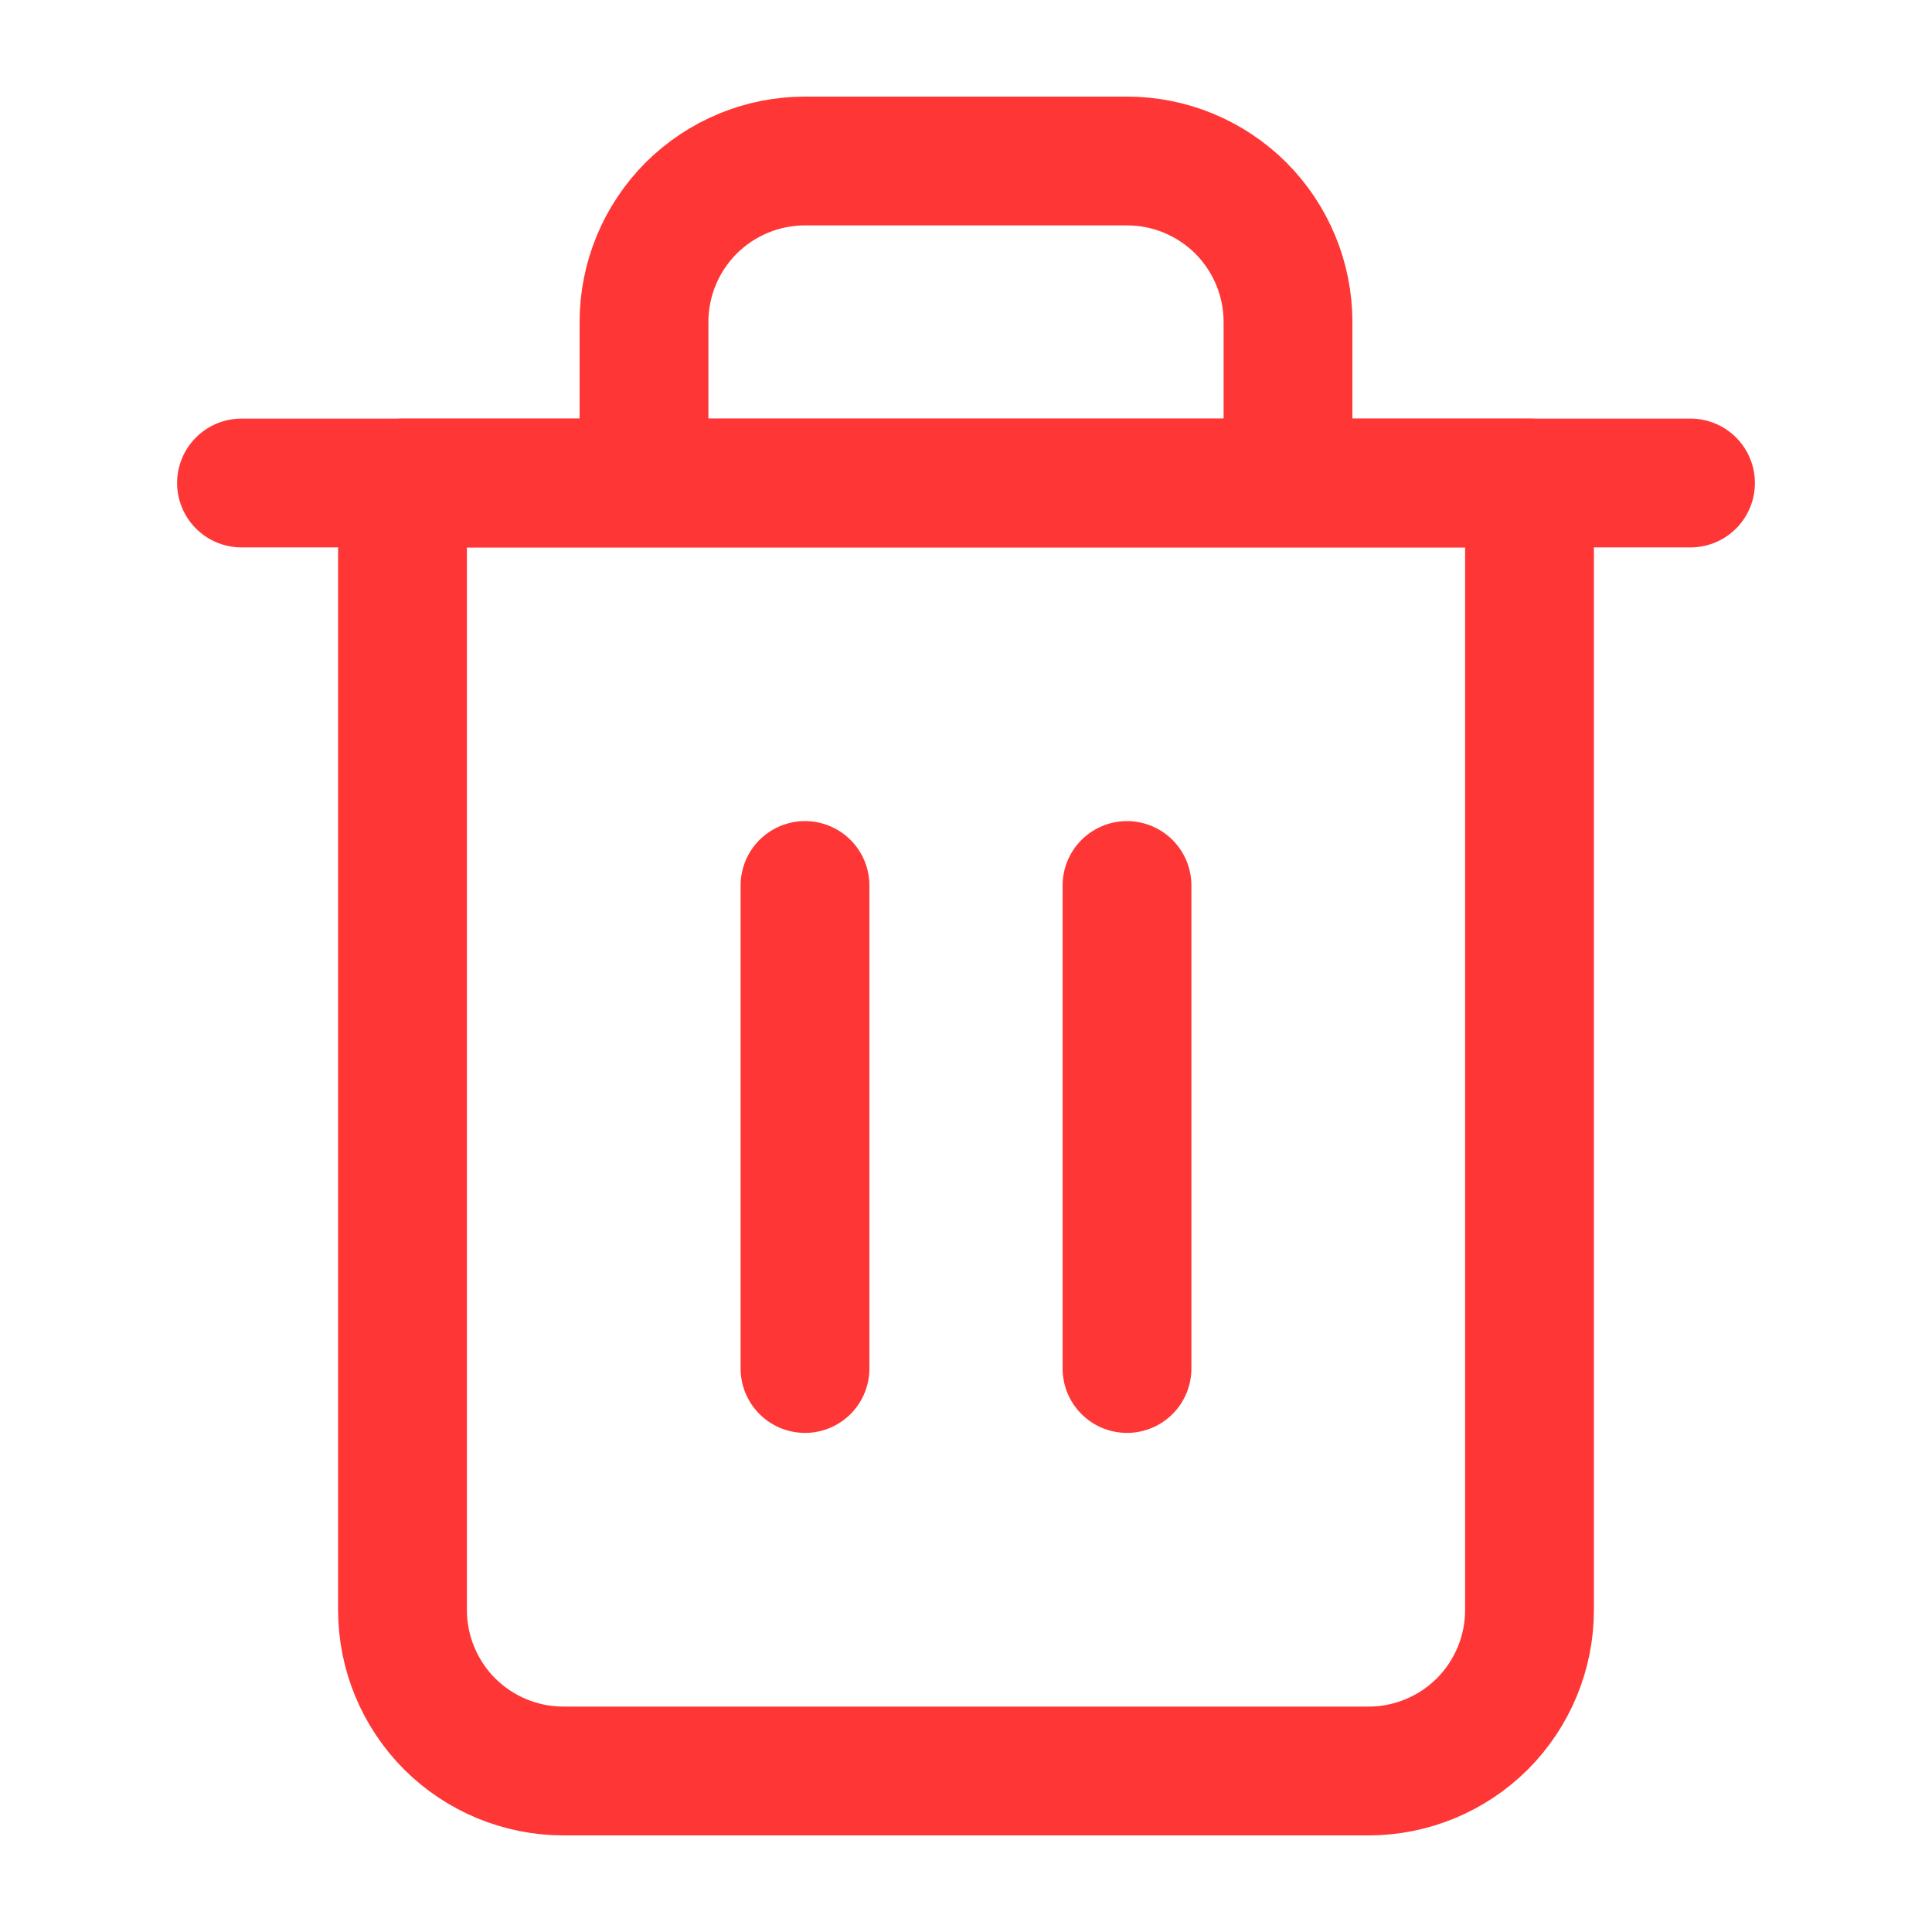 <svg width="18" height="18" viewBox="0 0 18 18" fill="none" xmlns="http://www.w3.org/2000/svg">
<path d="M2.25 4.5H3.75H15.75" stroke="#FE3636" stroke-width="1.2" stroke-linecap="round" stroke-linejoin="round"/>
<path d="M6 4.5V3C6 2.602 6.158 2.221 6.439 1.939C6.721 1.658 7.102 1.5 7.5 1.5H10.5C10.898 1.5 11.279 1.658 11.561 1.939C11.842 2.221 12 2.602 12 3V4.5M14.25 4.5V15C14.25 15.398 14.092 15.779 13.811 16.061C13.529 16.342 13.148 16.5 12.75 16.5H5.25C4.852 16.5 4.471 16.342 4.189 16.061C3.908 15.779 3.75 15.398 3.75 15V4.5H14.25Z" stroke="#FE3636" stroke-width="1.2" stroke-linecap="round" stroke-linejoin="round"/>
<path d="M7.5 8.25V12.75" stroke="#FE3636" stroke-width="1.2" stroke-linecap="round" stroke-linejoin="round"/>
<path d="M10.5 8.25V12.75" stroke="#FE3636" stroke-width="1.2" stroke-linecap="round" stroke-linejoin="round"/>
</svg>
